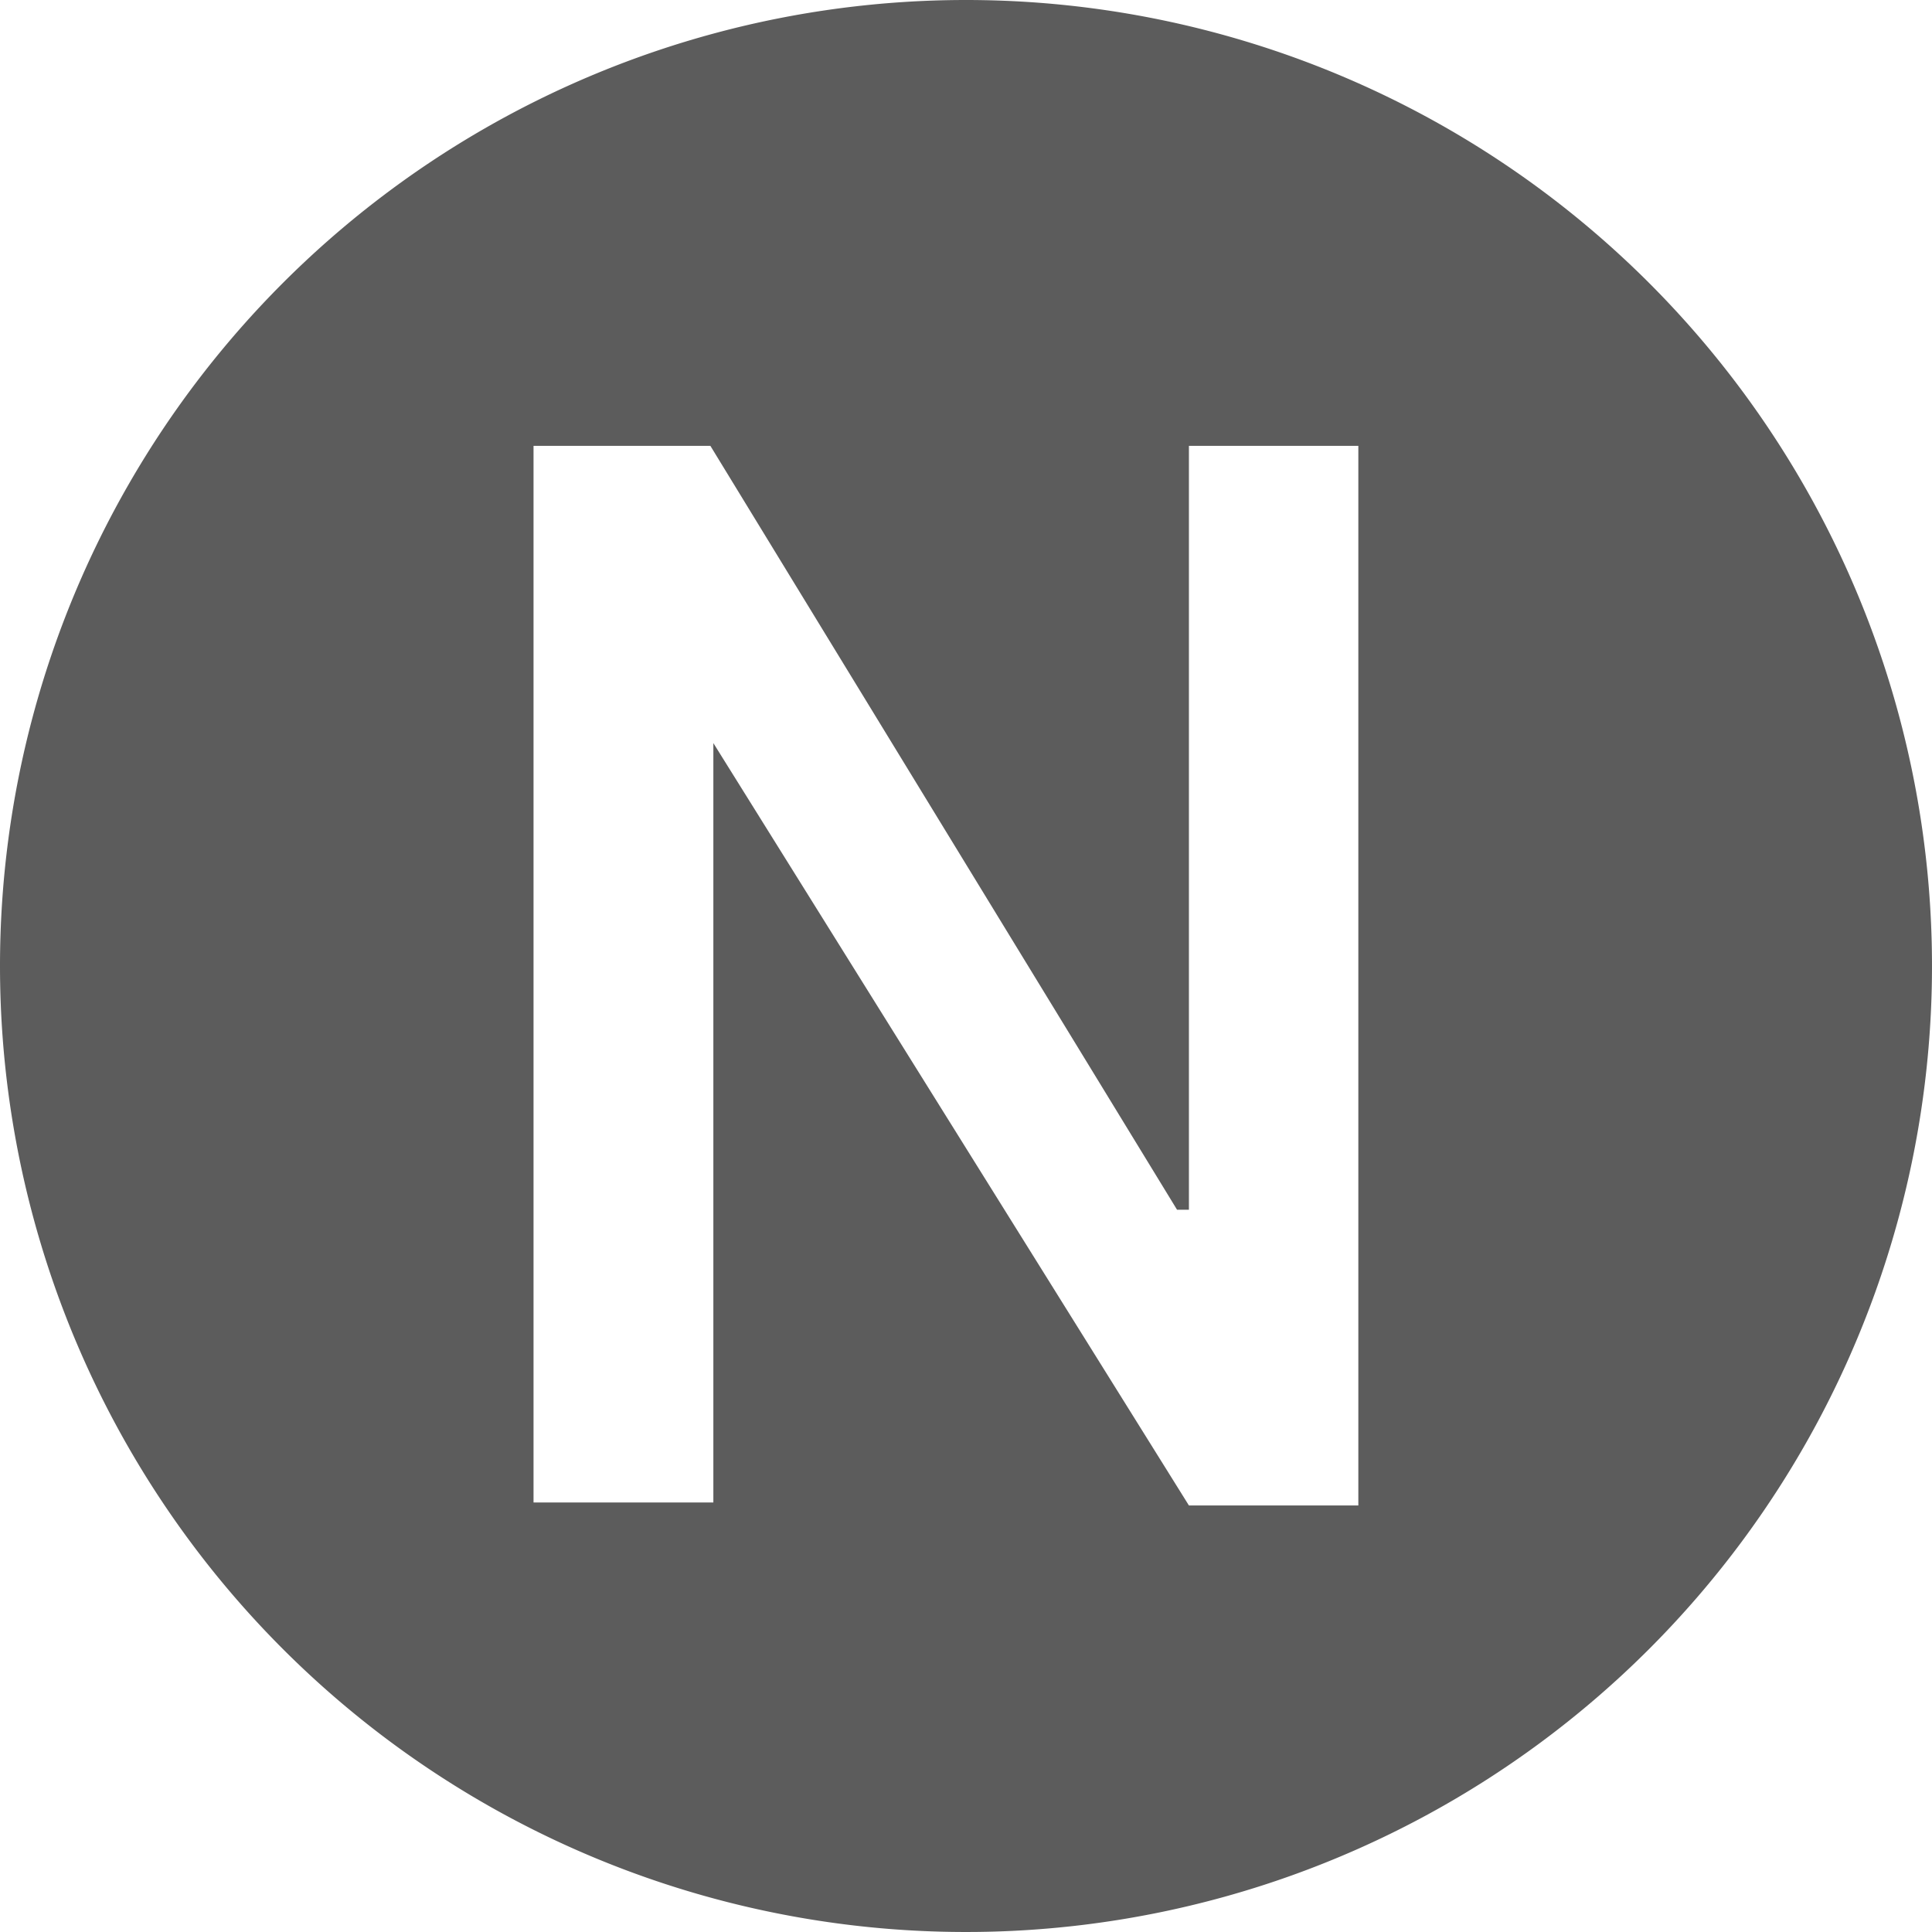 <svg xmlns="http://www.w3.org/2000/svg" viewBox="0 0 13 13"><defs><style>.cls-1{fill:#5c5c5c;fill-rule:evenodd;}</style></defs><title>nt0001</title><g id="레이어_2" data-name="레이어 2"><g id="Layer_1" data-name="Layer 1"><path class="cls-1" d="M6.5,0A6.5,6.5,0,1,1,0,6.5,6.5,6.5,0,0,1,6.5,0ZM9.14,10.13H8L4.8,5h0v5.11H3.59V3H4.78L7.92,8.14H8V3H9.14Z"/></g></g></svg>